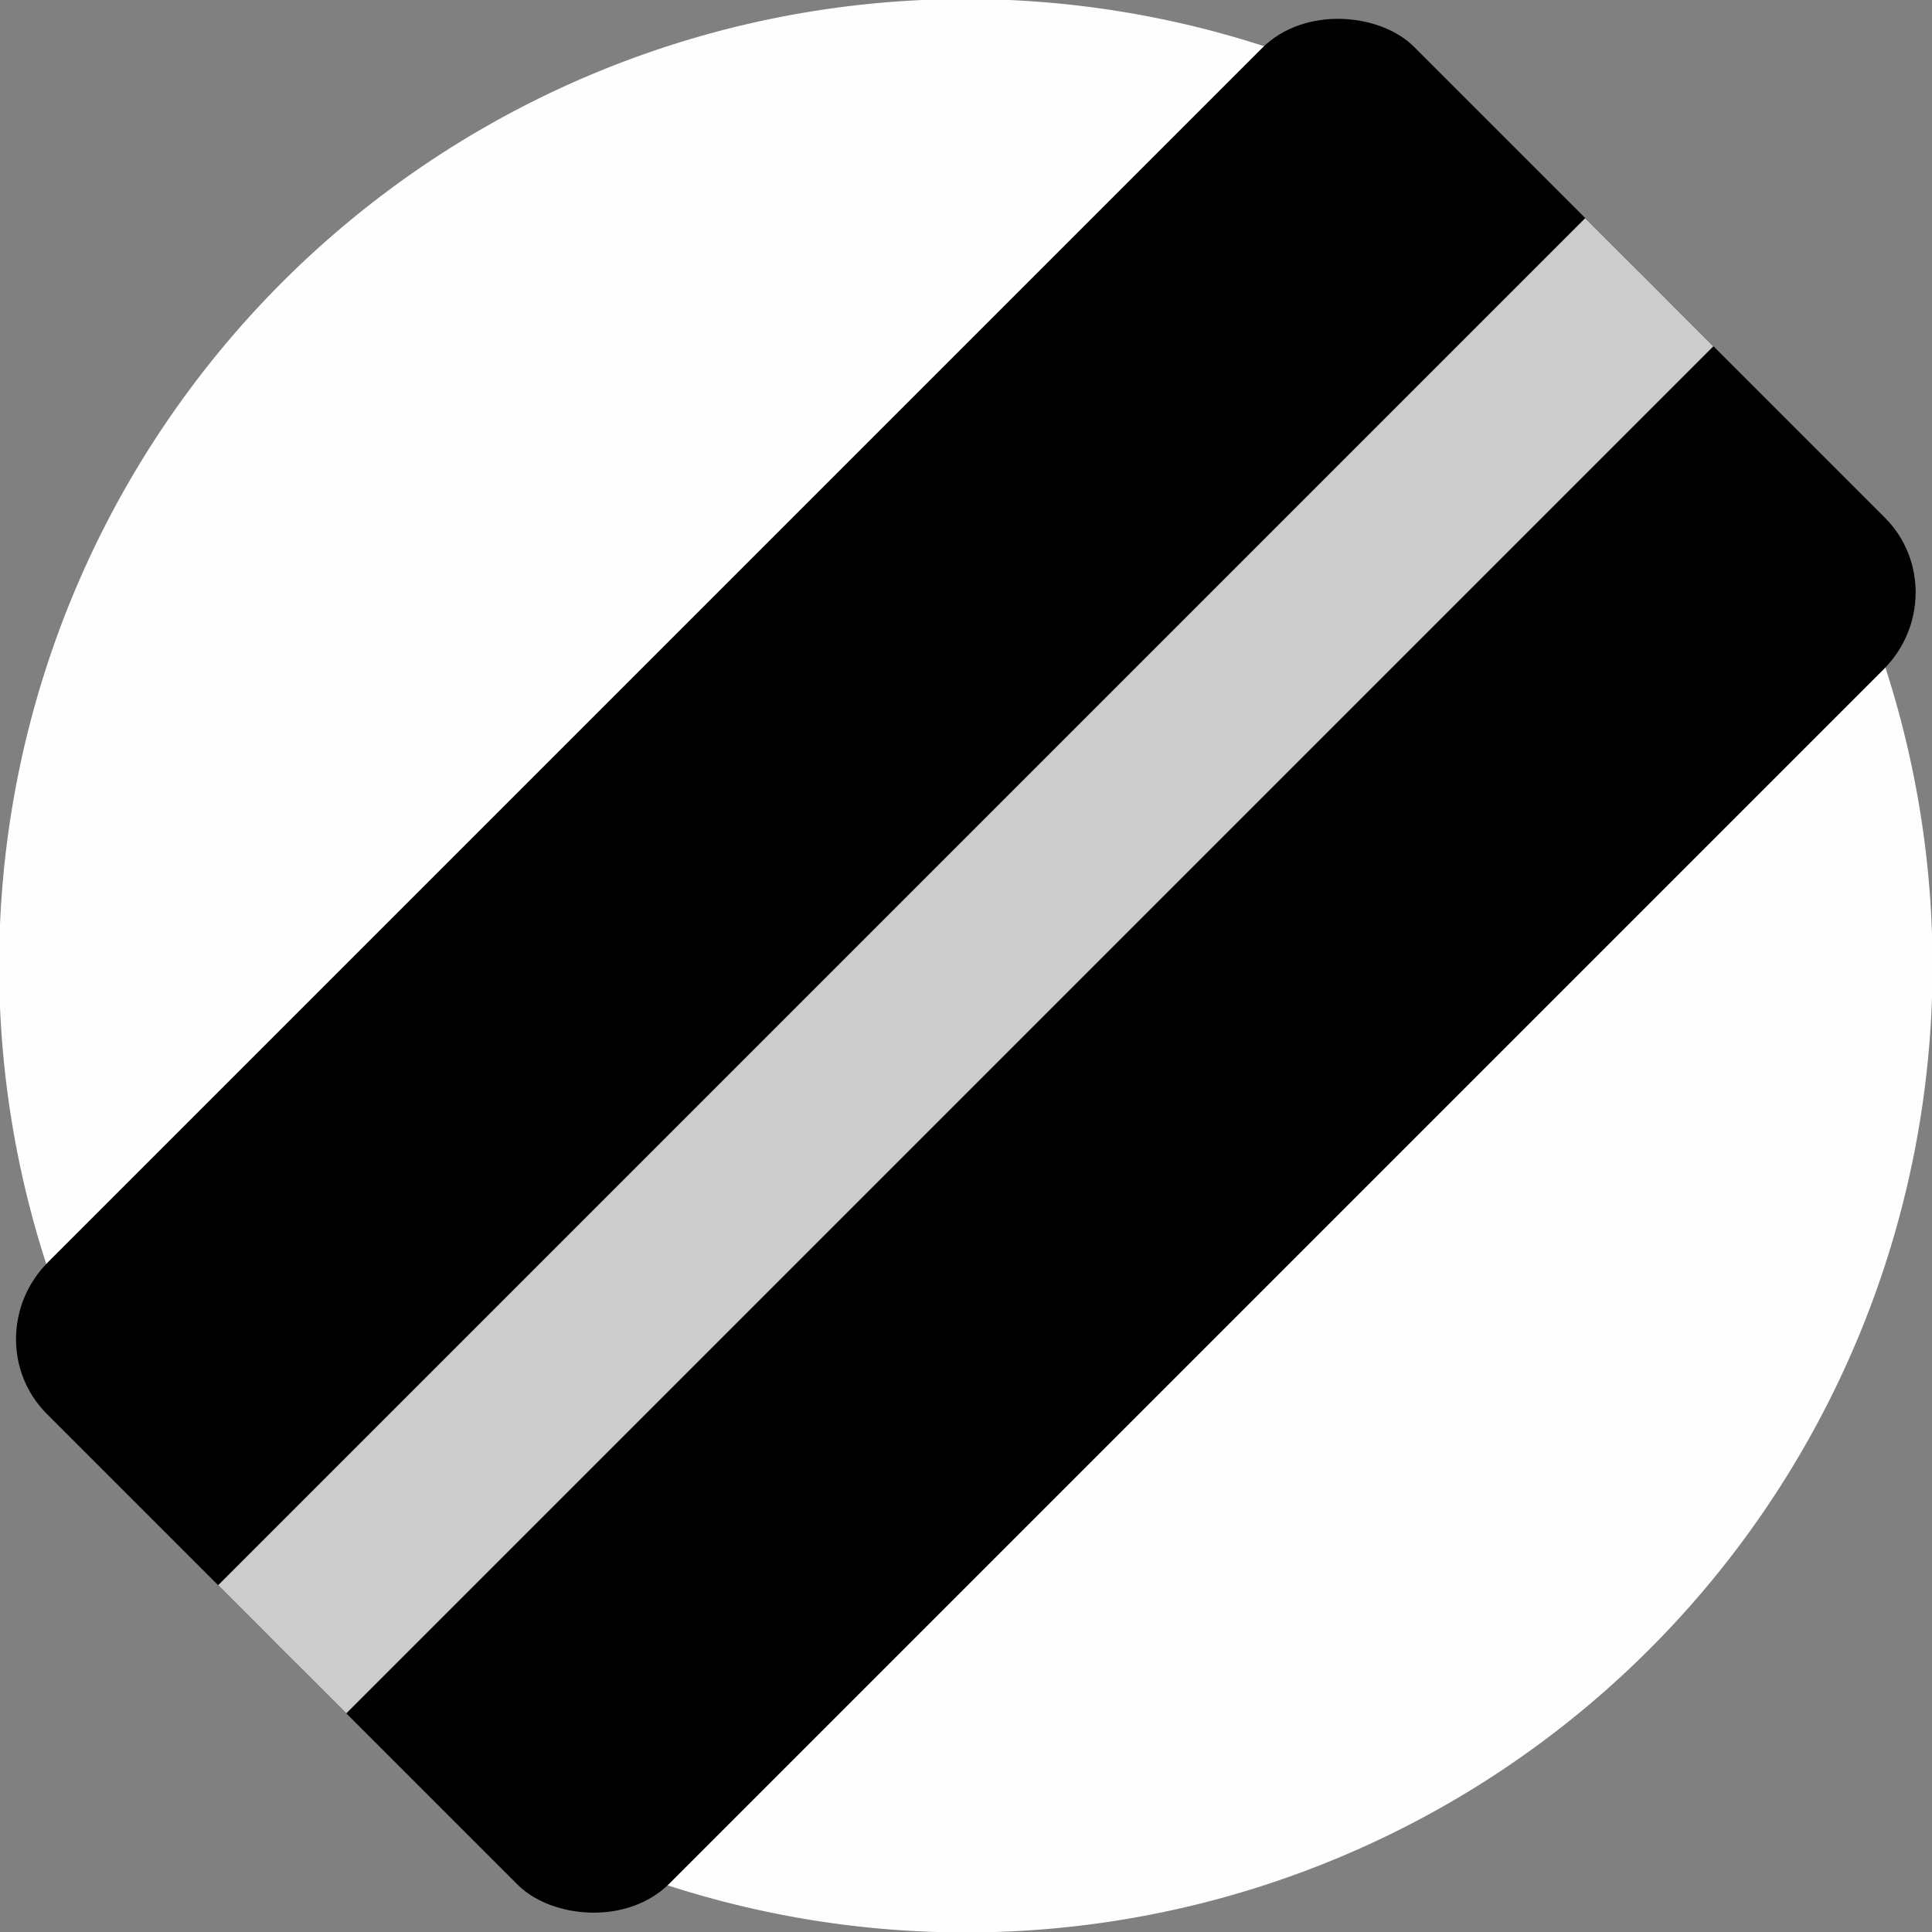 <?xml version="1.0" encoding="UTF-8" standalone="no"?>
<svg
   version="1.1"
   viewBox="0 0 22 22"
   id="svg2"
   sodipodi:docname="alt_landable_airport.svg"
   width="22"
   height="22"
   inkscape:version="1.2.2 (732a01da63, 2022-12-09)"
   xmlns:inkscape="http://www.inkscape.org/namespaces/inkscape"
   xmlns:sodipodi="http://sodipodi.sourceforge.net/DTD/sodipodi-0.dtd"
   xmlns="http://www.w3.org/2000/svg"
   xmlns:svg="http://www.w3.org/2000/svg">
  <rect x="0" y="0" width="22" height="22" fill="#808080" stroke="none"/>
  <defs
     id="defs6" />
  <sodipodi:namedview
     id="namedview4"
     pagecolor="#ff00ff"
     bordercolor="#666666"
     borderopacity="1.0"
     inkscape:showpageshadow="2"
     inkscape:pageopacity="0"
     inkscape:pagecheckerboard="true"
     inkscape:deskcolor="#d1d1d1"
     showgrid="false"
     inkscape:zoom="6.2225397"
     inkscape:cx="23.061323"
     inkscape:cy="-16.874139"
     inkscape:window-width="2560"
     inkscape:window-height="1417"
     inkscape:window-x="-8"
     inkscape:window-y="-8"
     inkscape:window-maximized="1"
     inkscape:current-layer="layer1" />
  <g
     inkscape:groupmode="layer"
     id="layer1"
     inkscape:label="Image">
    <g
       transform="matrix(0.688,0,0,0.688,-0.01,-5.517)"
       id="g8"
       style="stroke-width:1.453">
      <path
         d="m 32,24.003 a 16,16 0 0 1 -32,0 16,16 0 1 1 32,0 z"
         fill="#ffffff"
         fill-rule="evenodd"
         opacity="0.99"
         id="path2"
         style="stroke-width:2.112" />
      <rect
         transform="rotate(-45)"
         x="-21.659"
         y="21.014"
         width="32"
         height="14.545"
         rx="1.791"
         ry="1.761"
         id="rect4"
         style="stroke-width:1.453" />
      <path
         style="color:#000000;fill:#cccccc;stroke-width:1.453;-inkscape-stroke:none"
         d="M 26.252,11.629 3.625,34.256 5.746,36.377 28.373,13.75 Z"
         id="path6" />
    </g>
  </g>
</svg>
